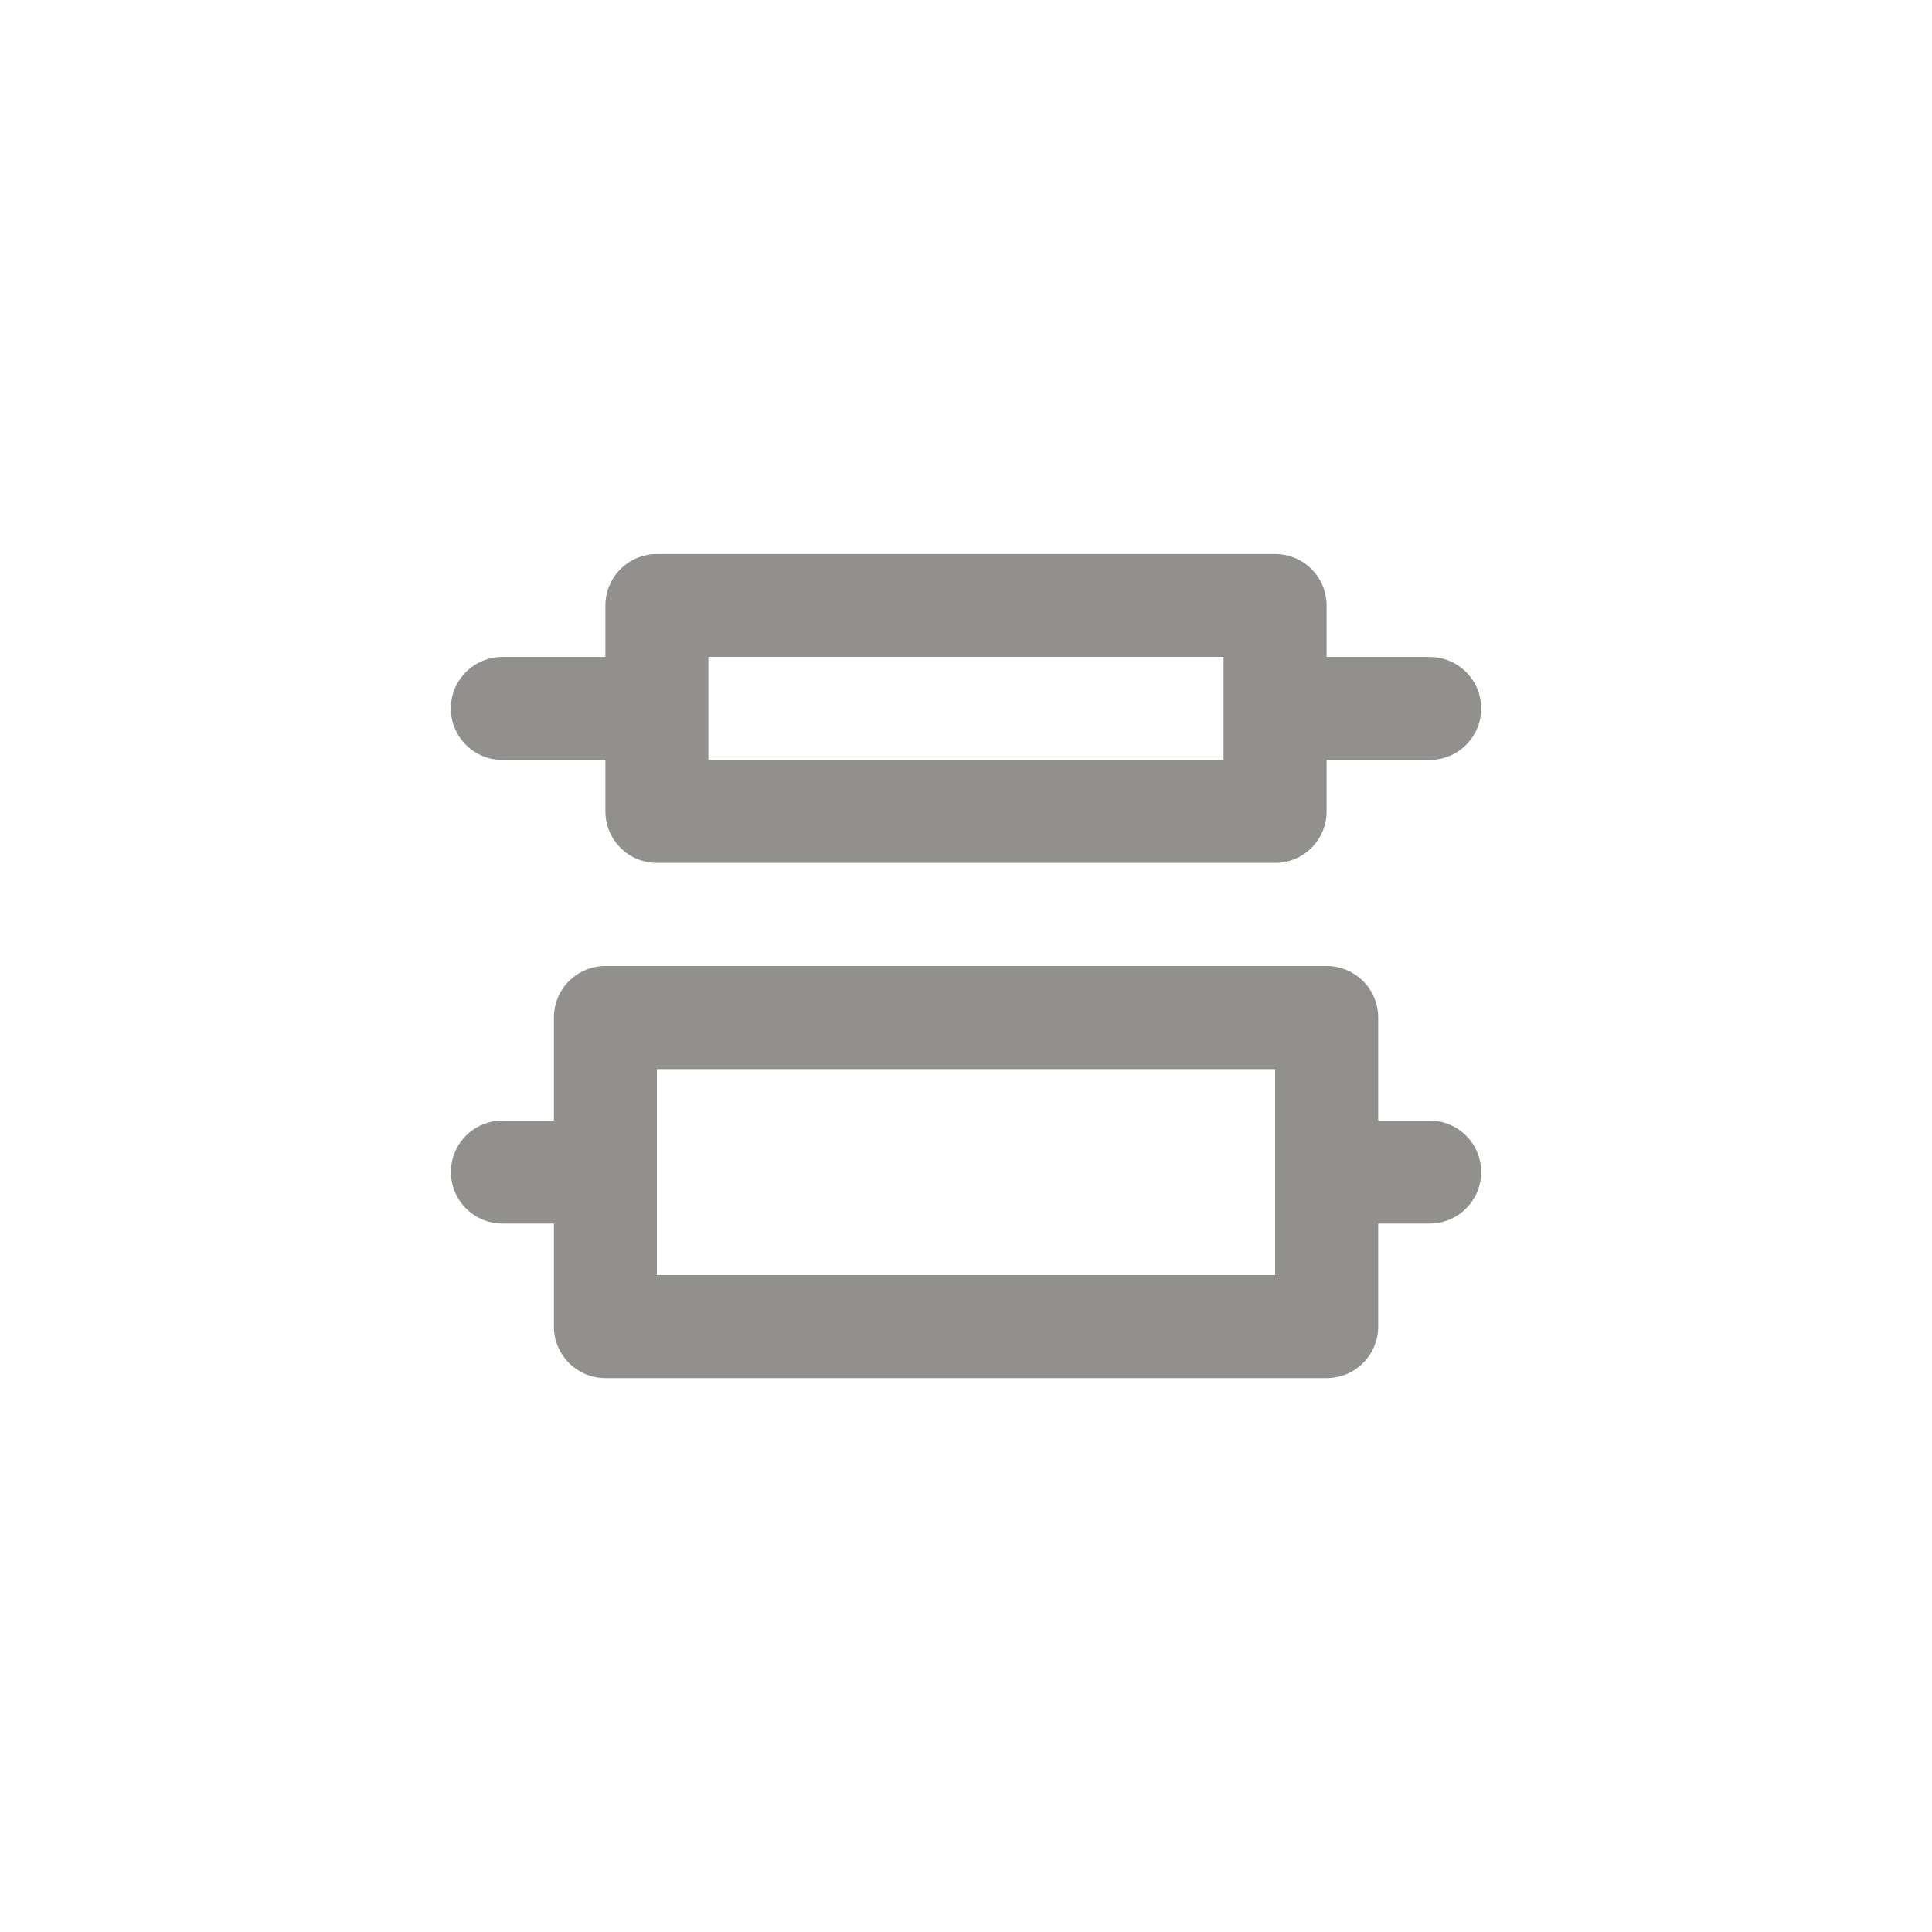 <!-- Generated by IcoMoon.io -->
<svg version="1.1" xmlns="http://www.w3.org/2000/svg" width="40" height="40" viewBox="0 0 40 40">
<title>ul-vertical-distribution-center</title>
<path fill="#91908d" d="M29.6 23.2h-1.066v-2.134c0-0.589-0.478-1.066-1.066-1.066v0h-14.934c-0.589 0-1.066 0.478-1.066 1.066v0 2.134h-1.066c-0.589 0-1.066 0.478-1.066 1.066s0.478 1.066 1.066 1.066v0h1.066v2.134c0 0.589 0.478 1.066 1.066 1.066v0h14.934c0.589 0 1.066-0.478 1.066-1.066v0-2.134h1.066c0.589 0 1.066-0.478 1.066-1.066s-0.478-1.066-1.066-1.066v0zM26.4 26.4h-12.8v-4.266h12.8zM10.4 15.734h2.134v1.066c0 0.589 0.478 1.066 1.066 1.066v0h12.8c0.589 0 1.066-0.478 1.066-1.066v0-1.066h2.134c0.589 0 1.066-0.478 1.066-1.066s-0.478-1.066-1.066-1.066v0h-2.134v-1.066c0-0.589-0.478-1.066-1.066-1.066v0h-12.8c-0.589 0-1.066 0.478-1.066 1.066v0 1.066h-2.134c-0.589 0-1.066 0.478-1.066 1.066s0.478 1.066 1.066 1.066v0zM14.666 13.6h10.666v2.134h-10.666z"></path>
</svg>
